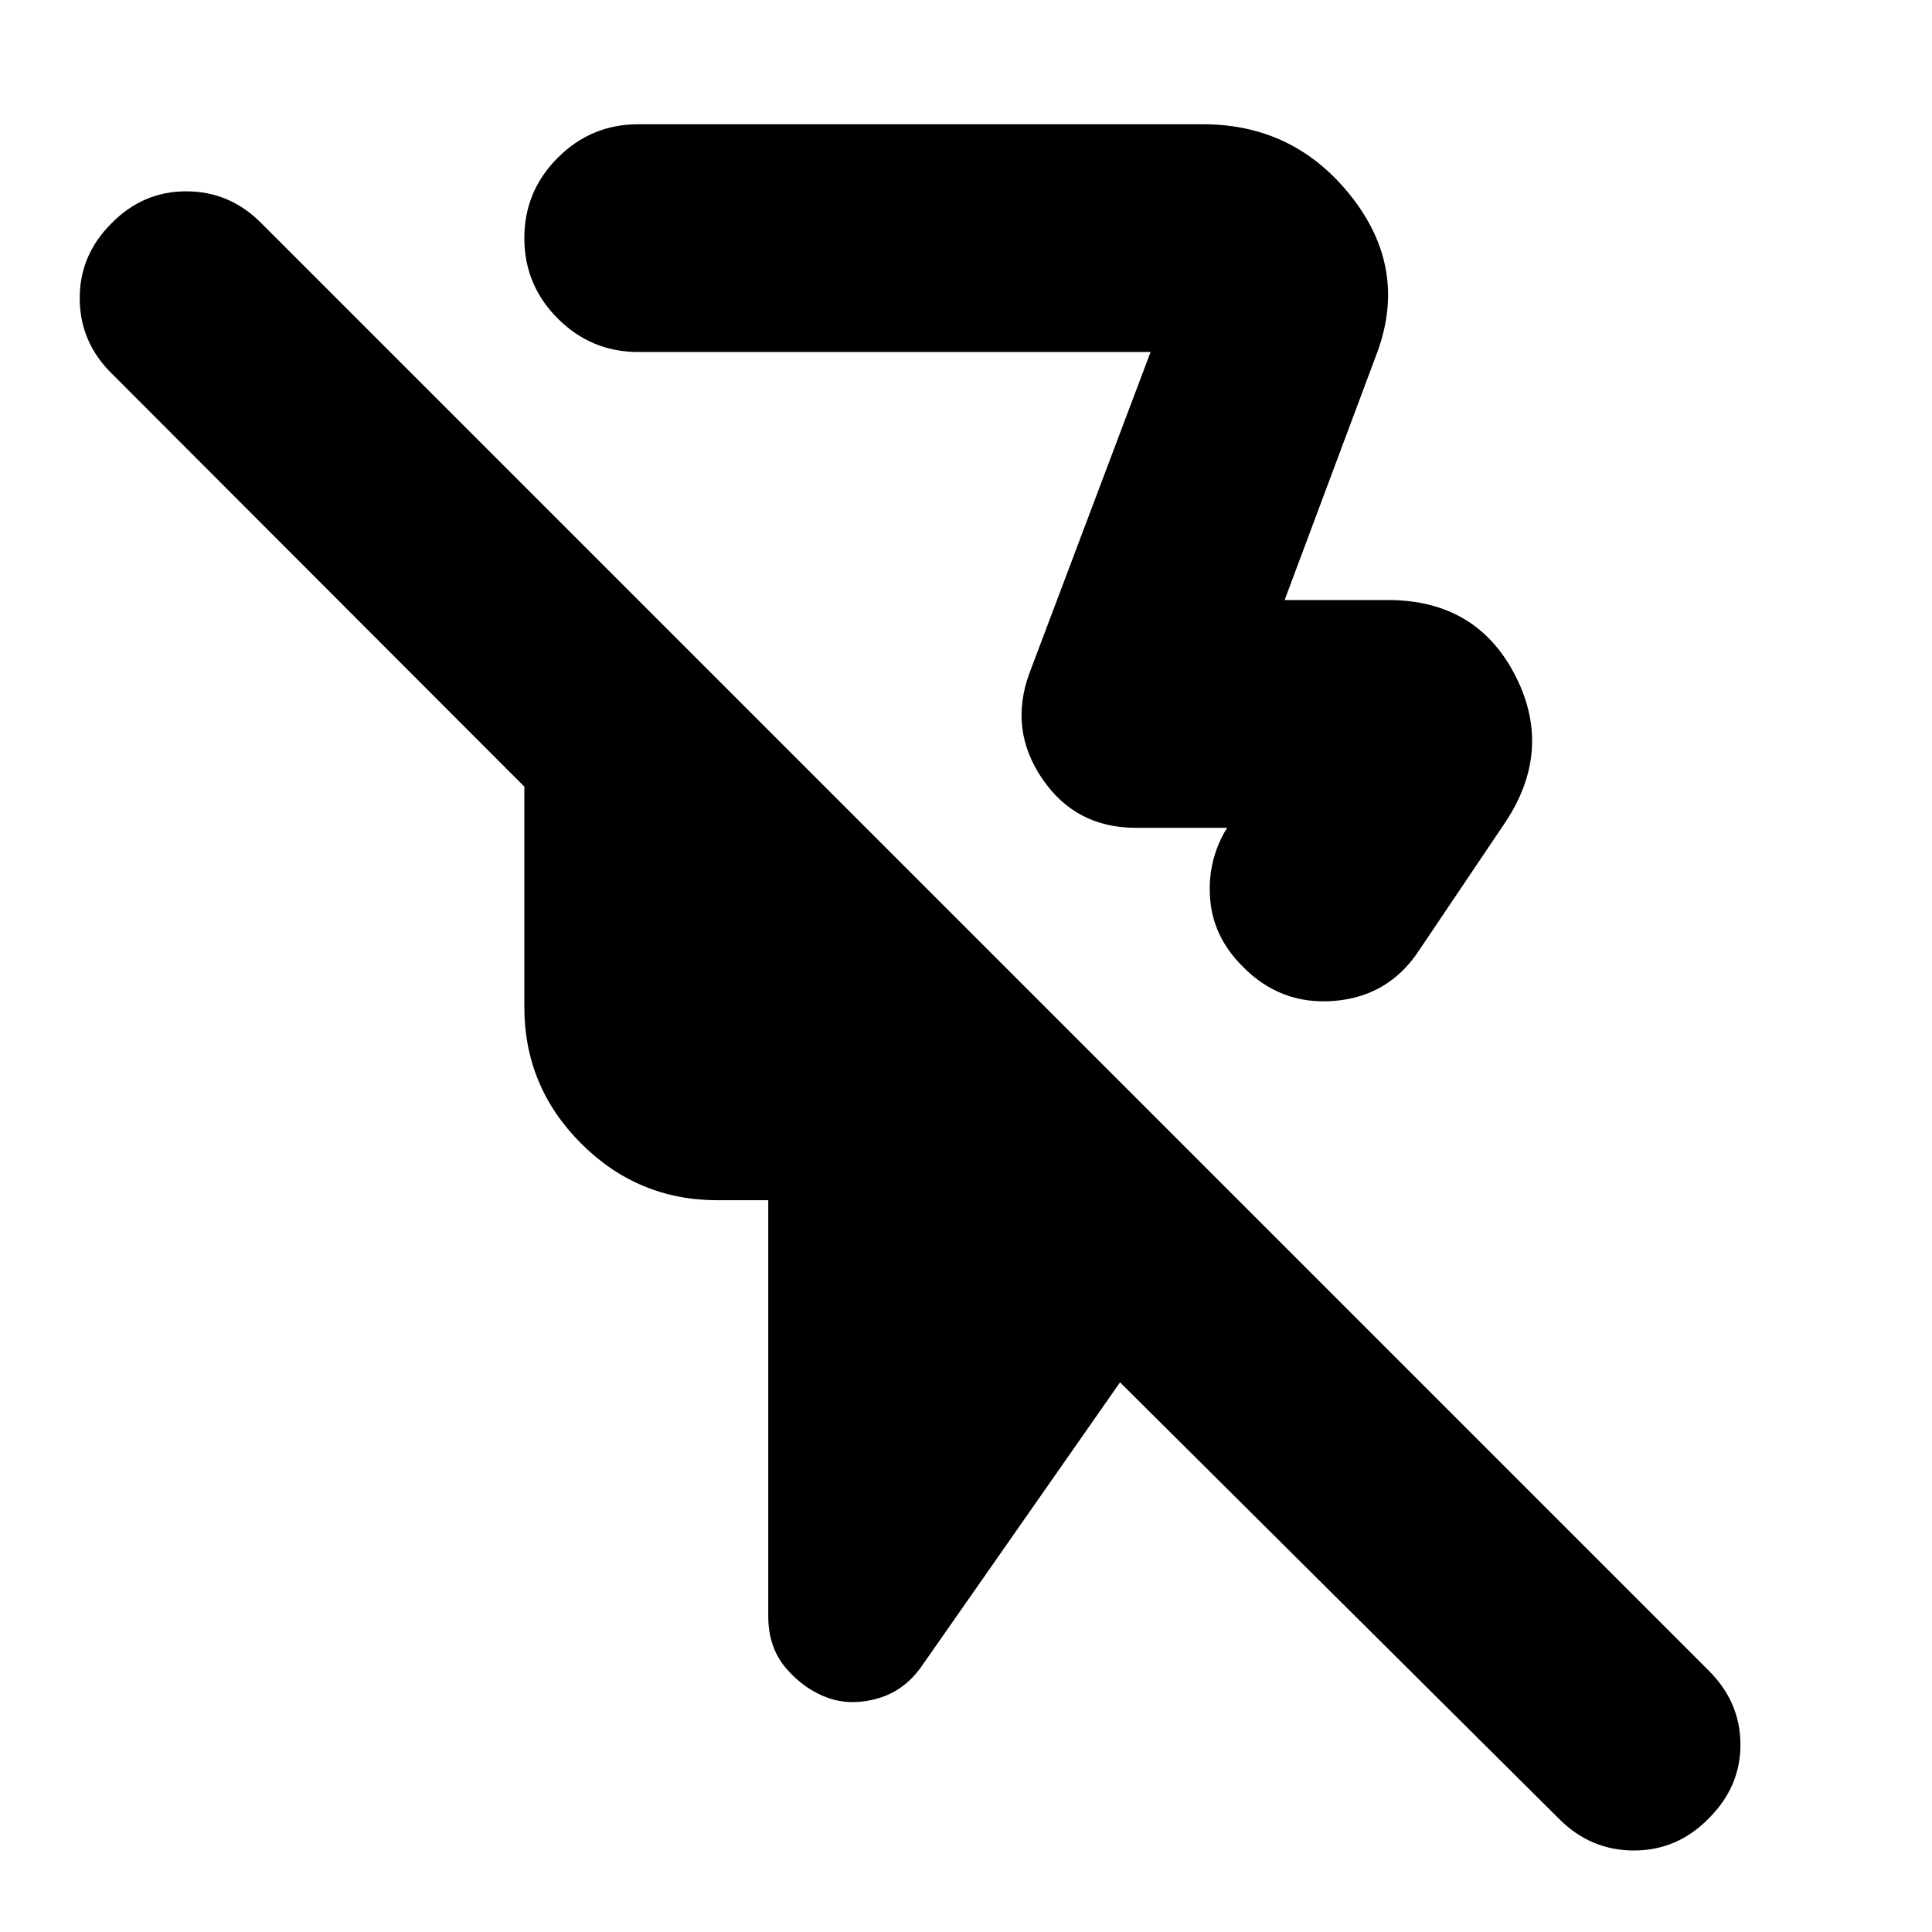 <svg xmlns="http://www.w3.org/2000/svg" height="24" viewBox="0 -960 960 960" width="24"><path d="m684.41-785.09-46.08 123.24h51.28q44.24 0 63.46 37.8 19.21 37.79-6.42 74.62l-41.8 62.08q-14.96 22.44-41.75 24.68-26.8 2.24-45.75-17.2-14.24-14.24-15.96-32.62-1.72-18.38 7.13-34.14l1.28-2.04h-45.45q-29.92 0-46.49-24.42-16.58-24.41-6.38-52.32l60.24-159.68H317.13q-23.34 0-39.96-16.62-16.63-16.62-16.63-39.96t16.63-39.97q16.62-16.62 39.96-16.62h280.59q45.4 0 73.64 35.77 28.25 35.77 13.05 77.4Zm90 728.59L556.54-273.13 458.76-133.2q-8.64 12.96-22.01 16.96-13.38 4-25.1 0-11.95-4.24-20.93-14.65-8.98-10.42-8.98-25.98v-206.74h-25.17q-39.61 0-67.82-28.2-28.21-28.21-28.21-67.82v-109.5L55.5-774.41q-15.76-15.53-15.88-37.15-.12-21.61 15.69-37.37 15.58-16 37.27-16 21.68 0 37.44 16l718.91 718.91q15.77 15.62 15.89 36.69.11 21.07-15.7 36.83-15.58 16-37.26 16-21.69 0-37.45-16Zm-313.3-593.17Z"/></svg>